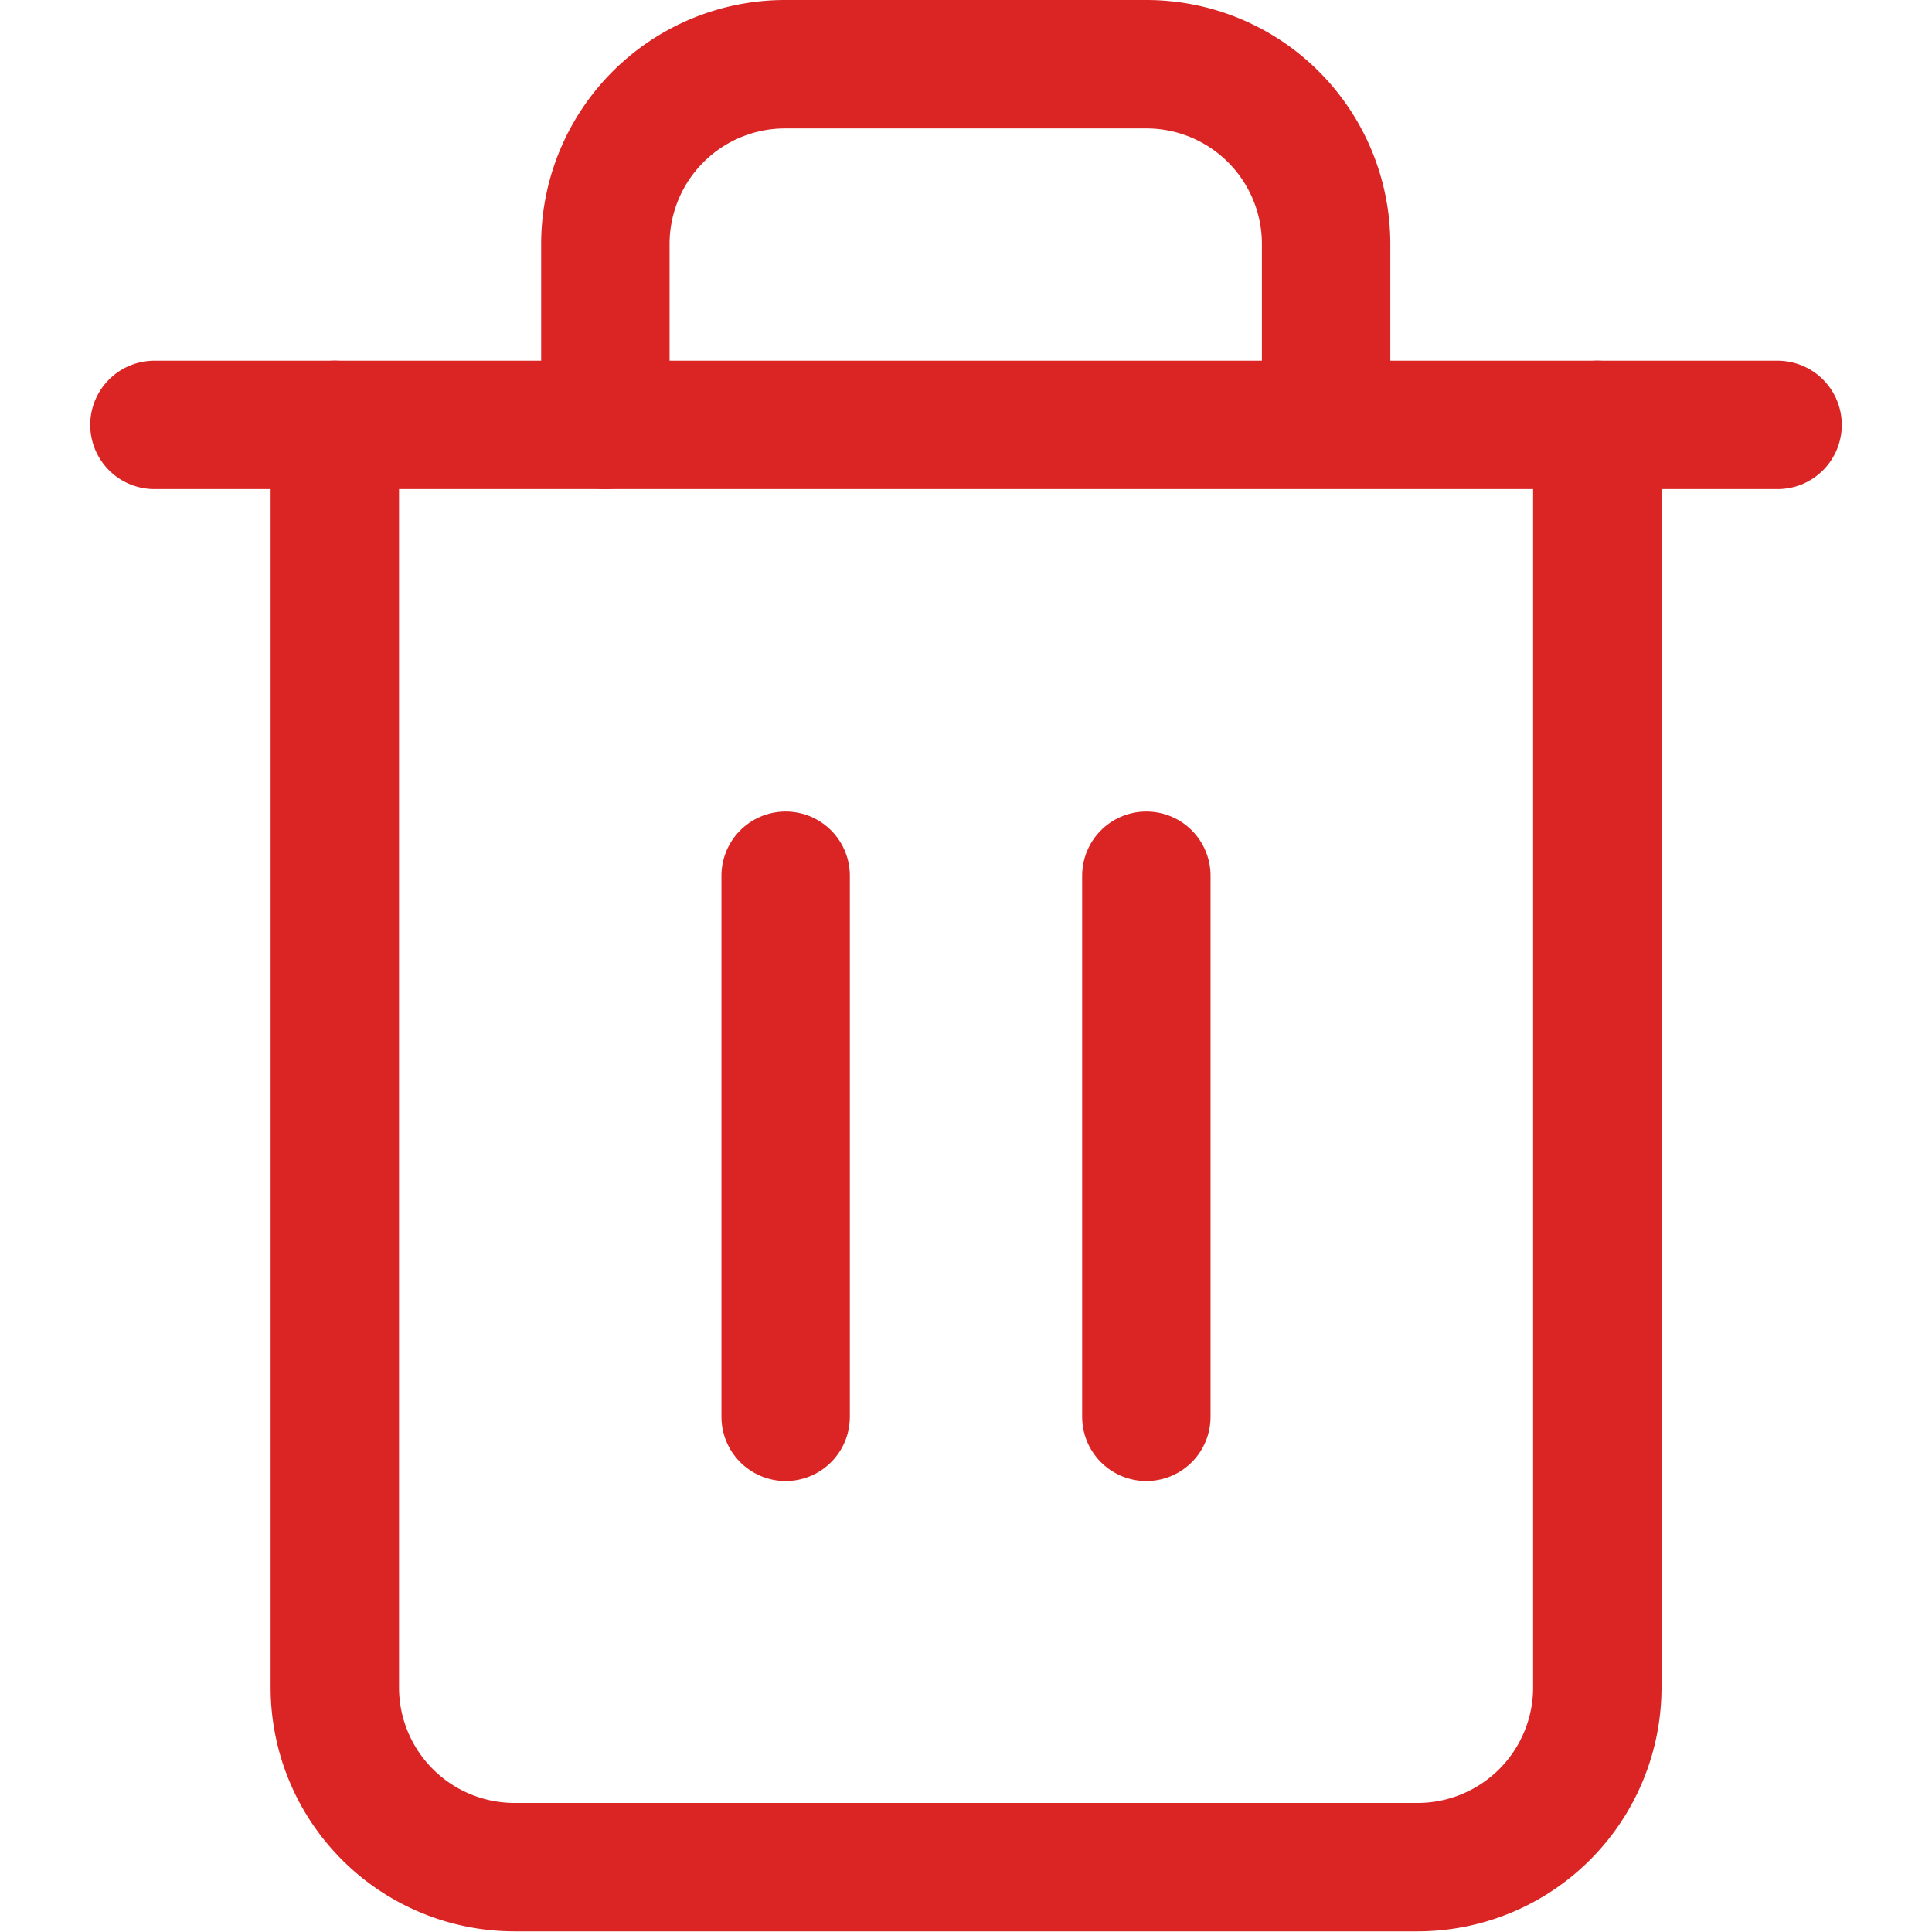 <svg xmlns="http://www.w3.org/2000/svg" width="68" height="68" viewBox="0 0 13.641 15.046"><defs><style>.a{fill:none;stroke:#db2525;stroke-linecap:round;stroke-linejoin:round;}</style></defs><g transform="translate(-4 -2.5)"><path class="a" d="M4.5,9H17.141" transform="translate(0 -3.191)"/><path class="a" d="M17.332,5.809v9.832a1.4,1.4,0,0,1-1.4,1.4H8.9a1.4,1.4,0,0,1-1.4-1.4V5.809m2.107,0V4.4a1.4,1.4,0,0,1,1.4-1.4H13.82a1.4,1.4,0,0,1,1.4,1.4v1.4" transform="translate(-1.595)"/><path class="a" d="M15,16.5v4.214" transform="translate(-5.584 -7.18)"/><path class="a" d="M21,16.5v4.214" transform="translate(-8.775 -7.18)"/></g></svg>